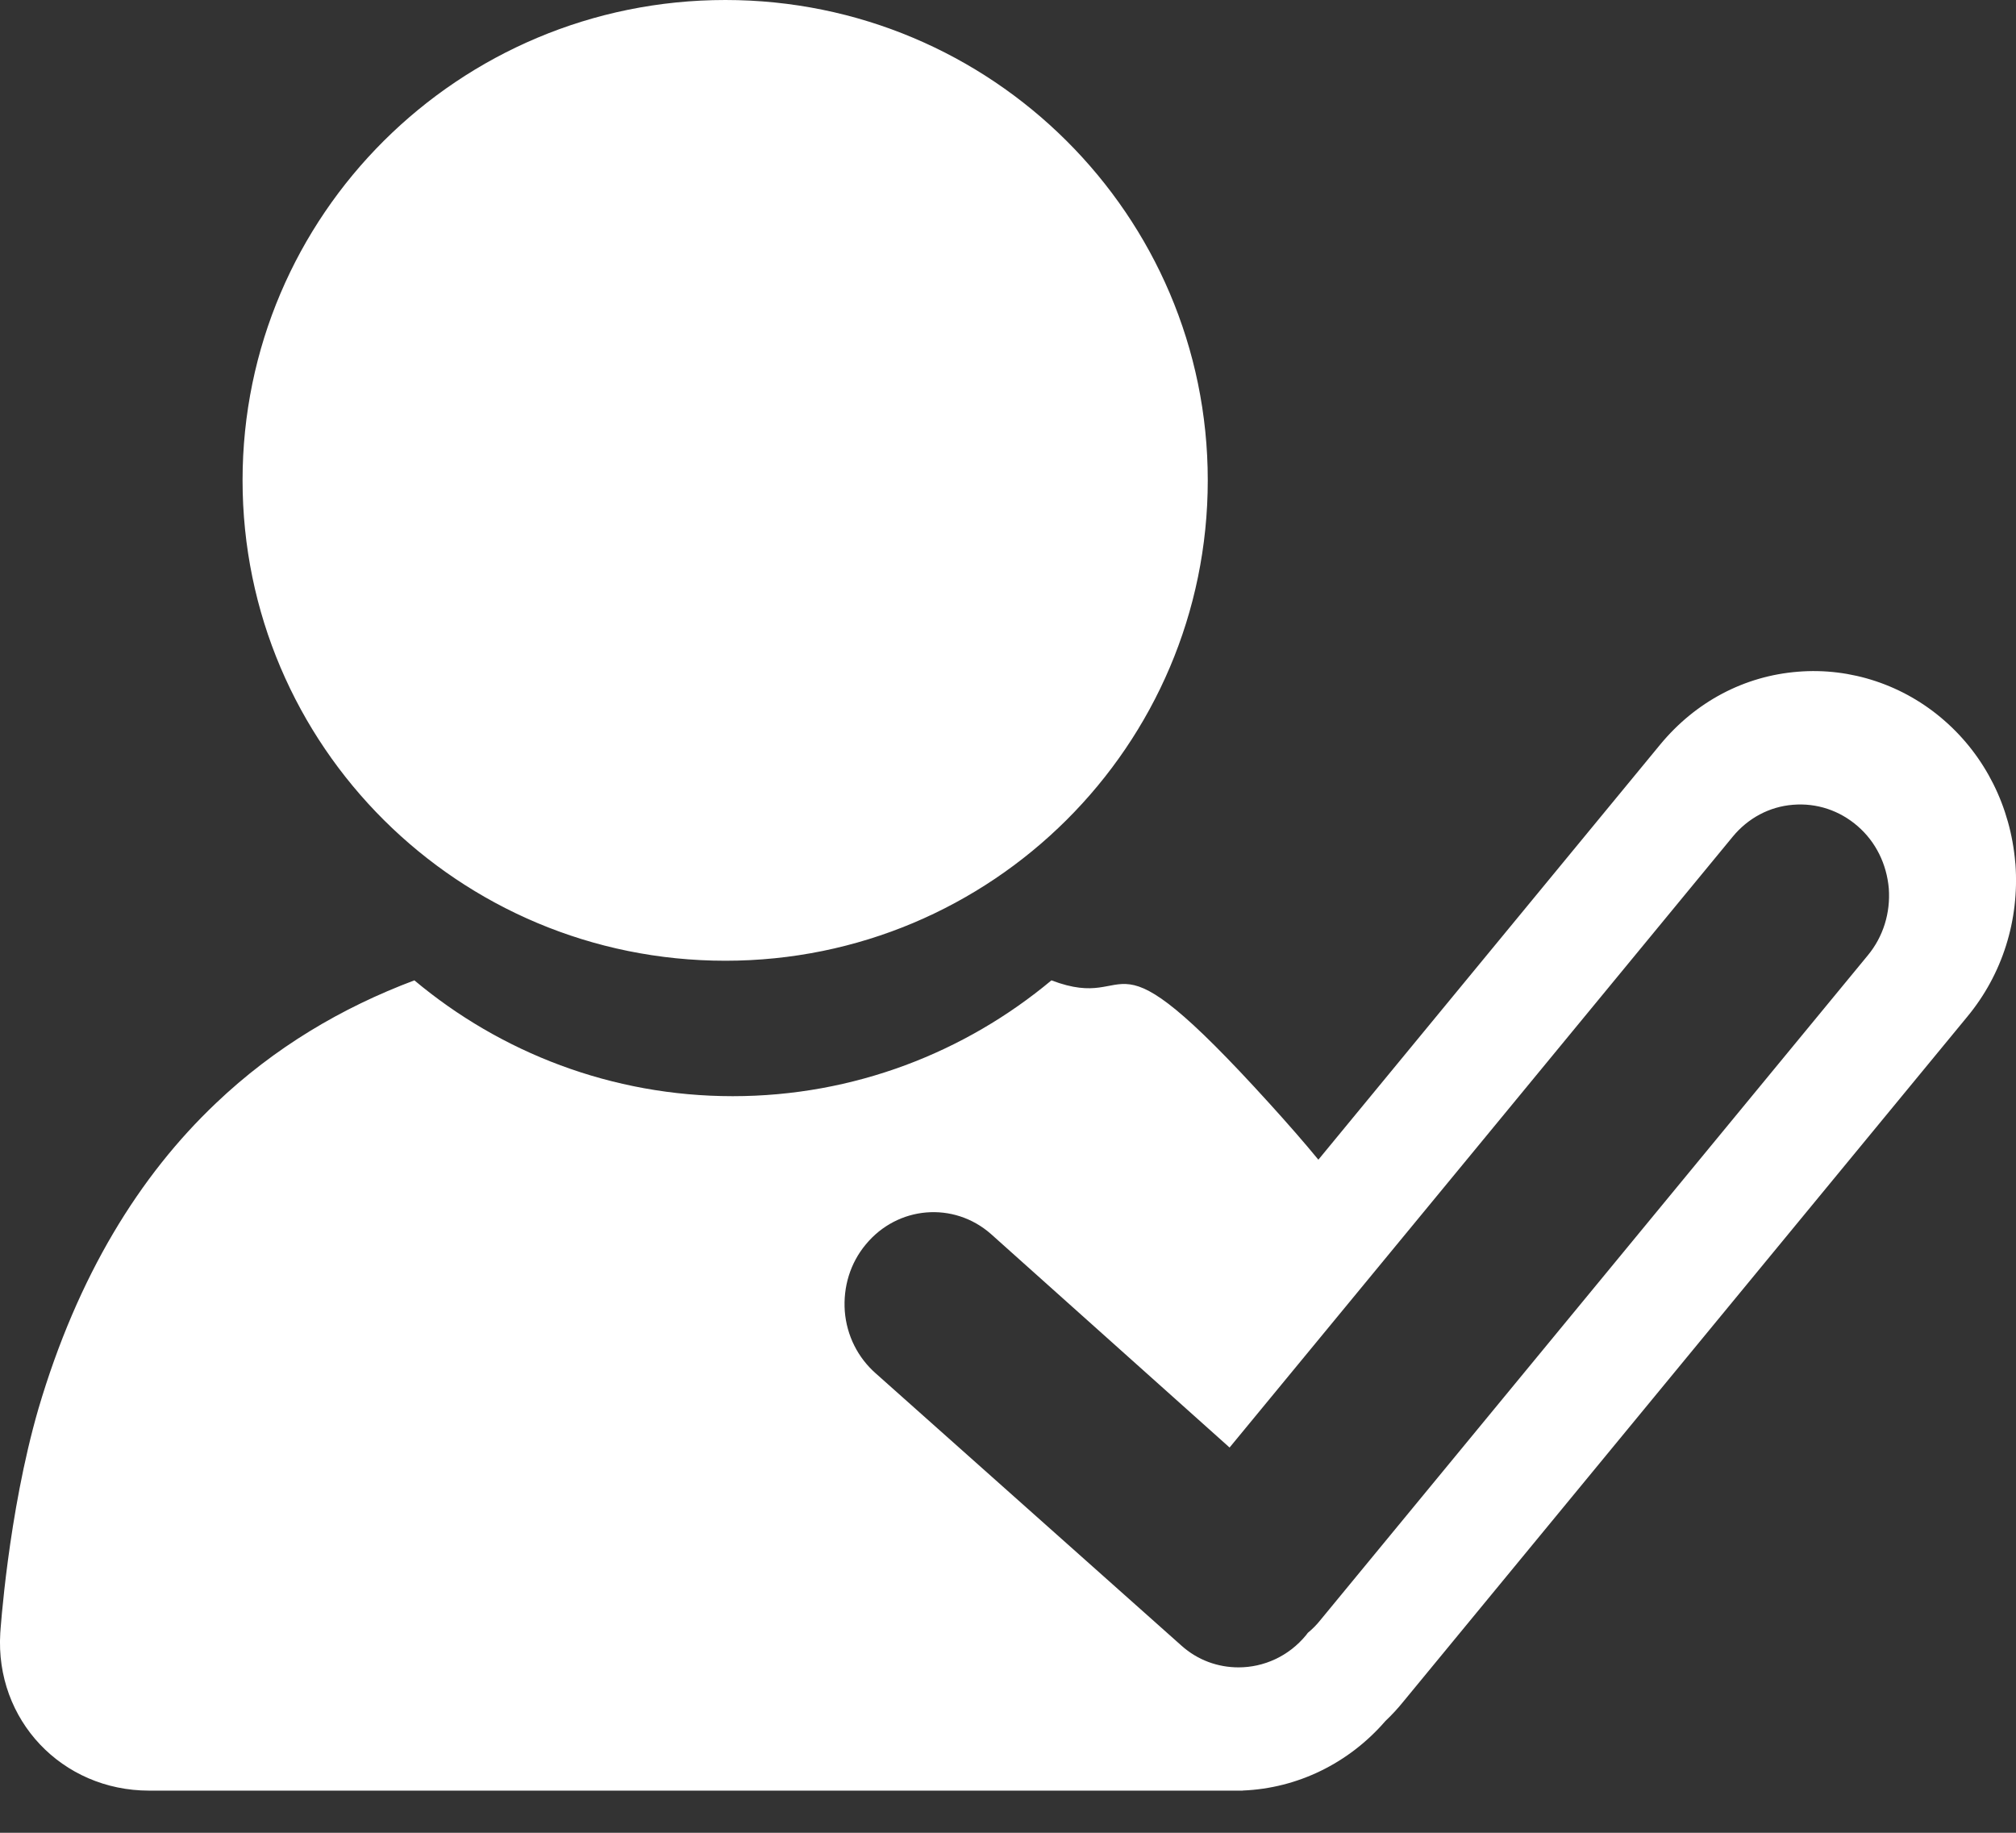 <?xml version="1.0" encoding="UTF-8" standalone="no"?>
<svg width="22px" height="20px" viewBox="0 0 22 20" version="1.1" xmlns="http://www.w3.org/2000/svg" xmlns:xlink="http://www.w3.org/1999/xlink" xmlns:sketch="http://www.bohemiancoding.com/sketch/ns">
    <rect x="0" y="0" width="22" height="20" fill="#333333" stroke="none"/>
    <!-- Generator: Sketch 3.3.3 (12081) - http://www.bohemiancoding.com/sketch -->
    <title>icon / user-verify-solid / normal / white copy</title>
    <desc>Created with Sketch.</desc>
    <defs></defs>
    <g id="Page-1" stroke="none" stroke-width="1" fill="none" fill-rule="evenodd" sketch:type="MSPage">
        <g id="Icons-(1x)" sketch:type="MSArtboardGroup" transform="translate(-535, -434)" fill="#FFFFFF">
            <g id="icon-/-user-verify-solid-/-normal-/-white-copy" sketch:type="MSLayerGroup" transform="translate(535, 434)">
                <path d="M14.387,12.655 C14.235,12.47 14.057,12.266 13.85,12.038 C12,10 12.443,11.067 11.474,10.698 C10.532,11.484 9.319,11.962 7.996,11.962 C6.674,11.962 5.461,11.484 4.522,10.698 C3.726,10.997 2.994,11.432 2.357,12.038 C1.524,12.828 0.848,13.918 0.419,15.374 C0.087,16.52 0.003,17.821 0.003,17.821 C-0.055,18.767 0.674,19.54 1.628,19.54 L13.561,19.54 C13.561,19.54 13.561,19.539 13.562,19.539 C14.159,19.515 14.719,19.242 15.118,18.781 C15.19,18.713 15.257,18.64 15.318,18.564 L21.468,11.095 C21.851,10.633 22.038,10.042 21.994,9.43 L21.992,9.413 C21.94,8.803 21.664,8.251 21.216,7.861 C20.774,7.475 20.197,7.283 19.621,7.33 C19.036,7.376 18.504,7.657 18.118,8.124 L14.387,12.655 L14.387,12.655 Z M7.916,10.484 C10.822,10.484 13.18,8.138 13.18,5.241 C13.18,2.349 10.822,0 7.916,0 C5.004,0 2.647,2.349 2.647,5.241 C2.647,8.138 5.004,10.484 7.916,10.484 Z M19.567,8.782 C19.309,8.802 19.075,8.928 18.908,9.131 L16.18,12.444 C15.259,13.561 13.418,15.796 13.418,15.796 L10.813,13.465 C10.406,13.108 9.795,13.159 9.448,13.58 C9.278,13.784 9.2,14.043 9.219,14.309 C9.24,14.575 9.362,14.816 9.558,14.988 L12.892,17.957 C13.071,18.118 13.293,18.195 13.516,18.195 C13.79,18.195 14.063,18.075 14.253,17.843 C14.261,17.835 14.264,17.826 14.272,17.818 C14.322,17.777 14.368,17.731 14.409,17.679 L20.383,10.425 C20.551,10.222 20.631,9.963 20.612,9.696 C20.589,9.43 20.471,9.188 20.273,9.016 C20.074,8.843 19.824,8.761 19.567,8.782 Z" id="Fill-1" sketch:type="MSShapeGroup"></path>
            </g>
        </g>
    </g>
</svg>